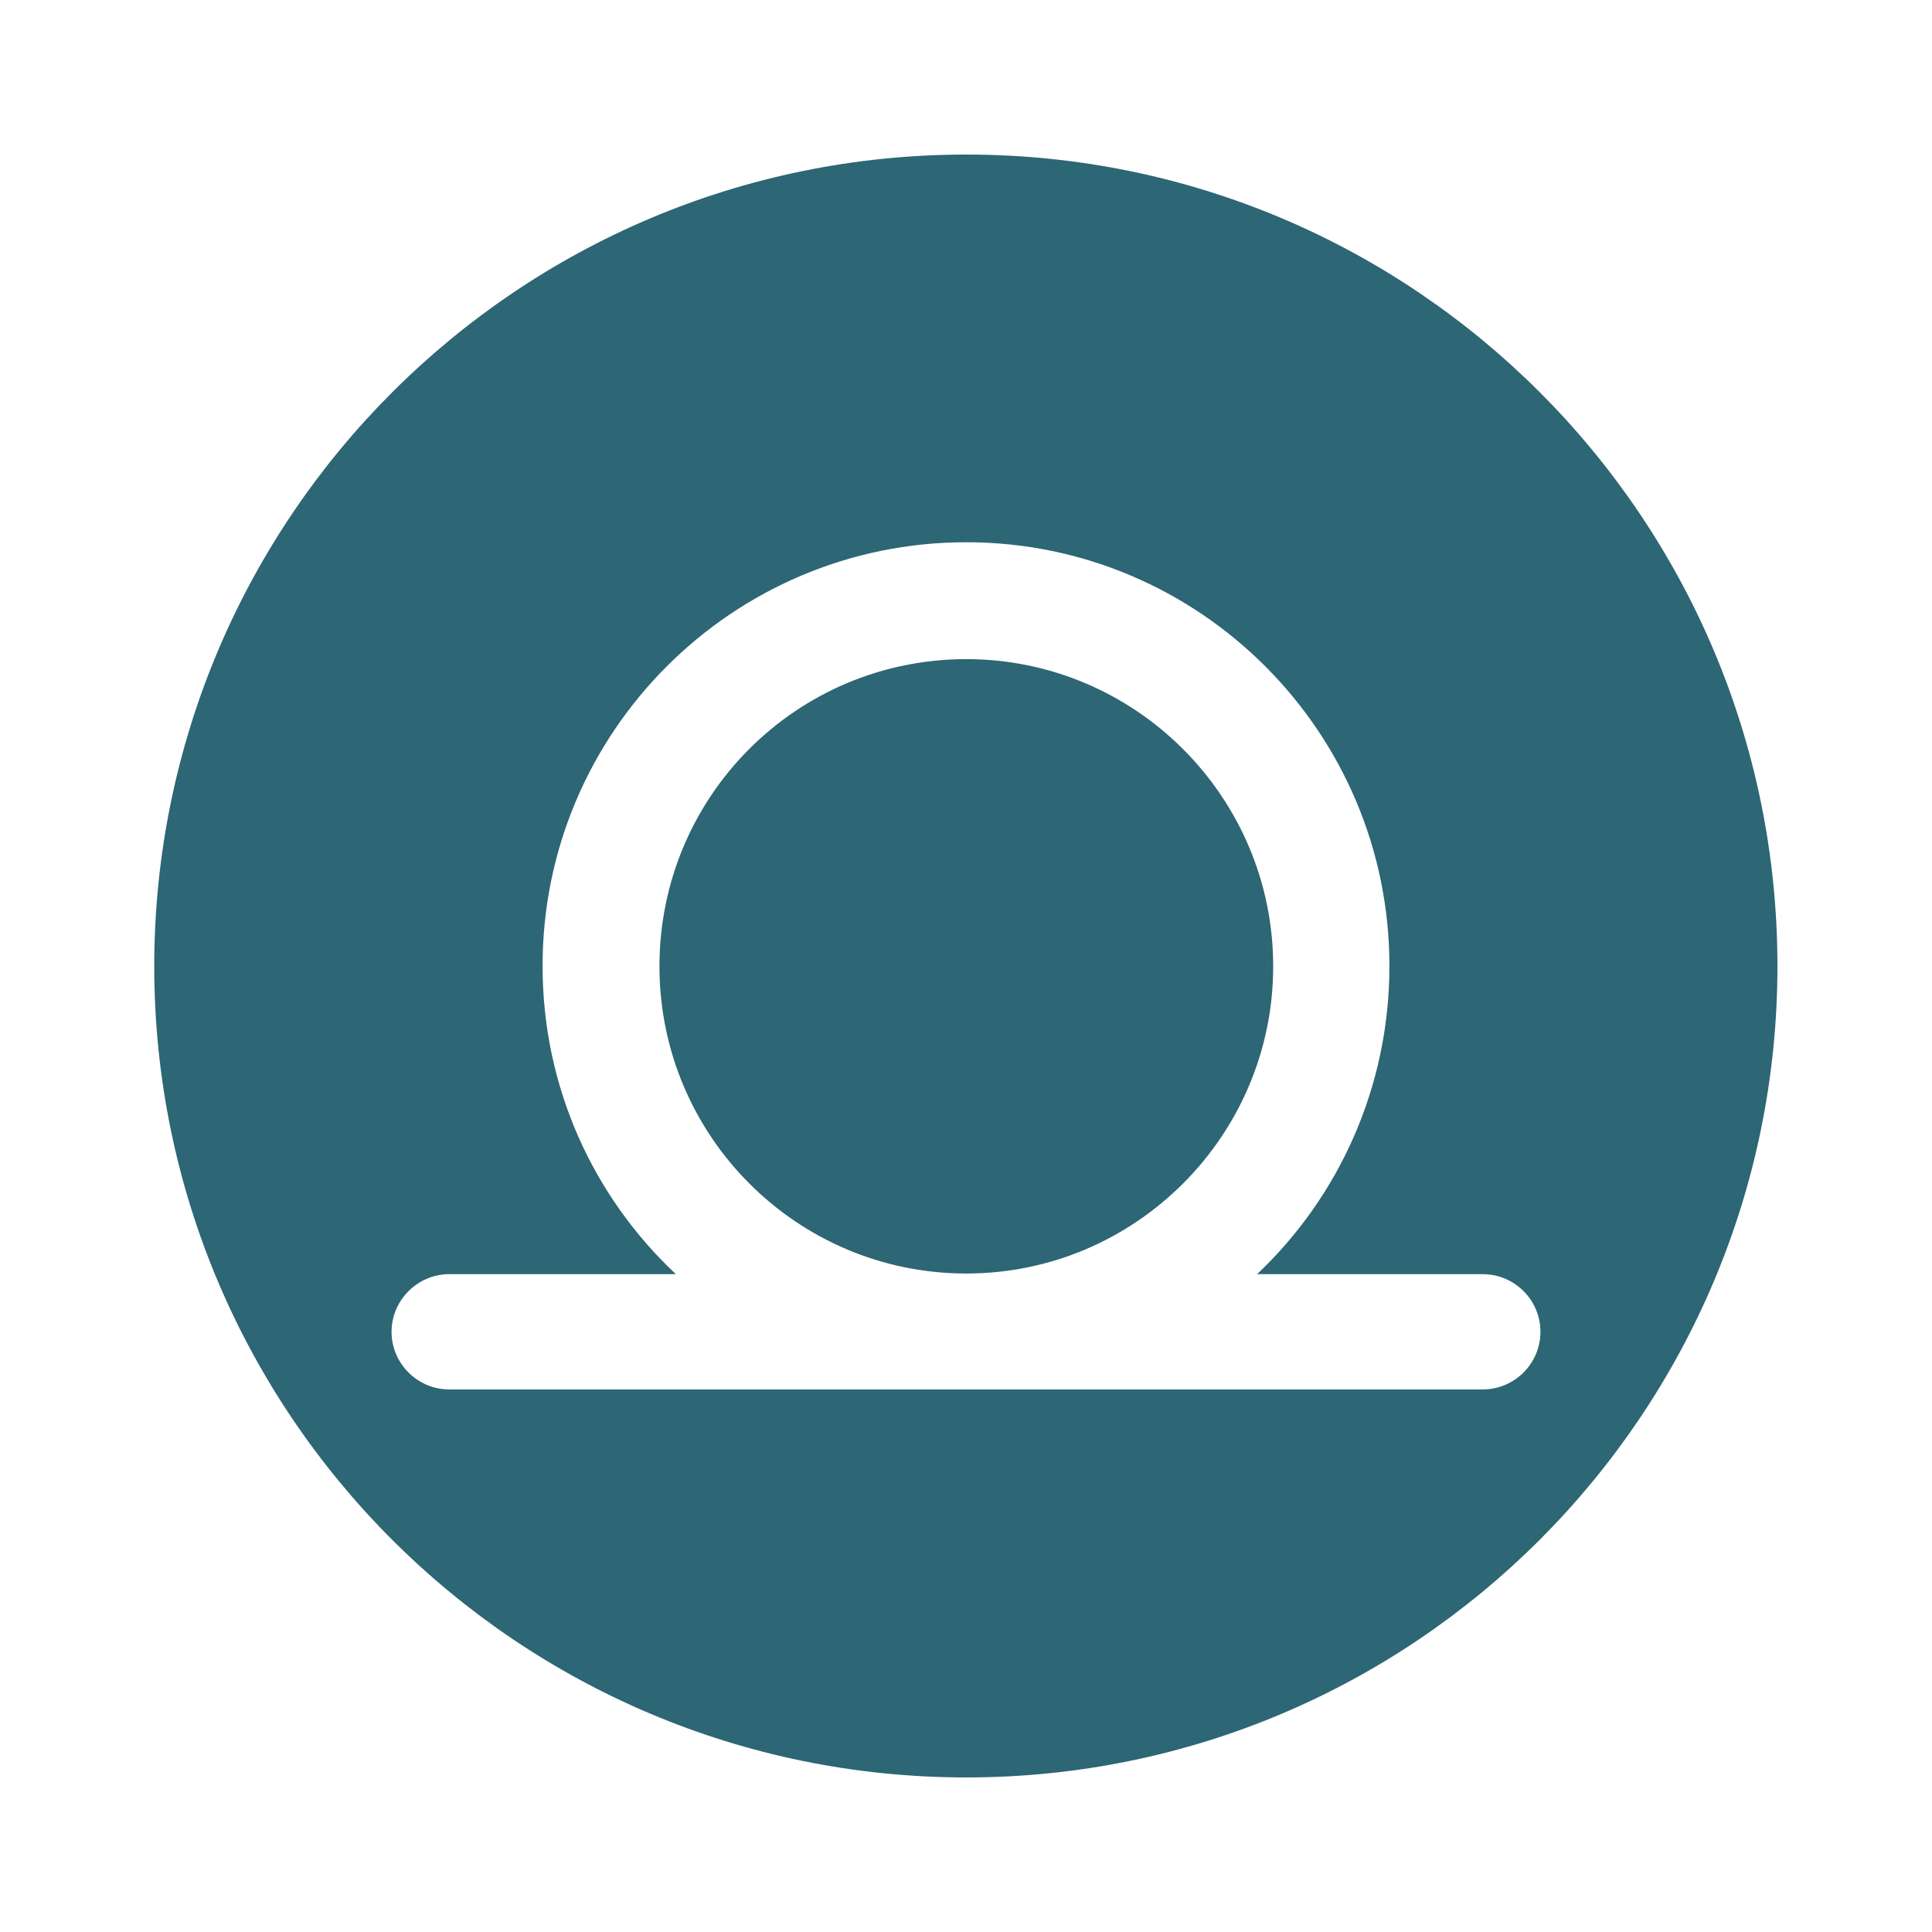 <?xml version="1.0" encoding="utf-8"?>
<!-- Generator: Adobe Illustrator 25.0.1, SVG Export Plug-In . SVG Version: 6.00 Build 0)  -->
<svg version="1.2" baseProfile="tiny" id="Capa_1" xmlns="http://www.w3.org/2000/svg" 
	 x="0px" y="0px" viewBox="0 0 600 600" overflow="visible" xml:space="preserve">
<g>
	<path fill-rule="evenodd" fill="#2D6675" d="M300.1,48C439.2,48,552,160.9,552,300S439.2,552,300.1,552
		C160.8,552,47.9,439.1,47.9,300C48,160.9,160.8,48,300.1,48z M139.5,395.7c0.3,0,70.4,0,70.4,0c-25.6-24-41.4-58-41.4-95.7
		c0-72.6,58.9-131.6,131.6-131.6c72.5,0,131.4,59,131.4,131.6c0,37.7-15.8,71.8-41.1,95.7c38.1,0,45.2,0,70.1,0
		c9.8,0,17.9,8,17.9,17.9s-8.1,17.9-17.9,17.9h-321c-9.8,0-17.9-8-17.9-17.9C121.6,403.8,129.7,395.7,139.5,395.7z M300.1,204.7
		c52.5,0,95.3,42.8,95.3,95.4s-42.8,95.4-95.3,95.4c-52.7,0-95.3-42.8-95.3-95.4C204.8,247.3,247.4,204.7,300.1,204.7z"/>
</g>
</svg>
